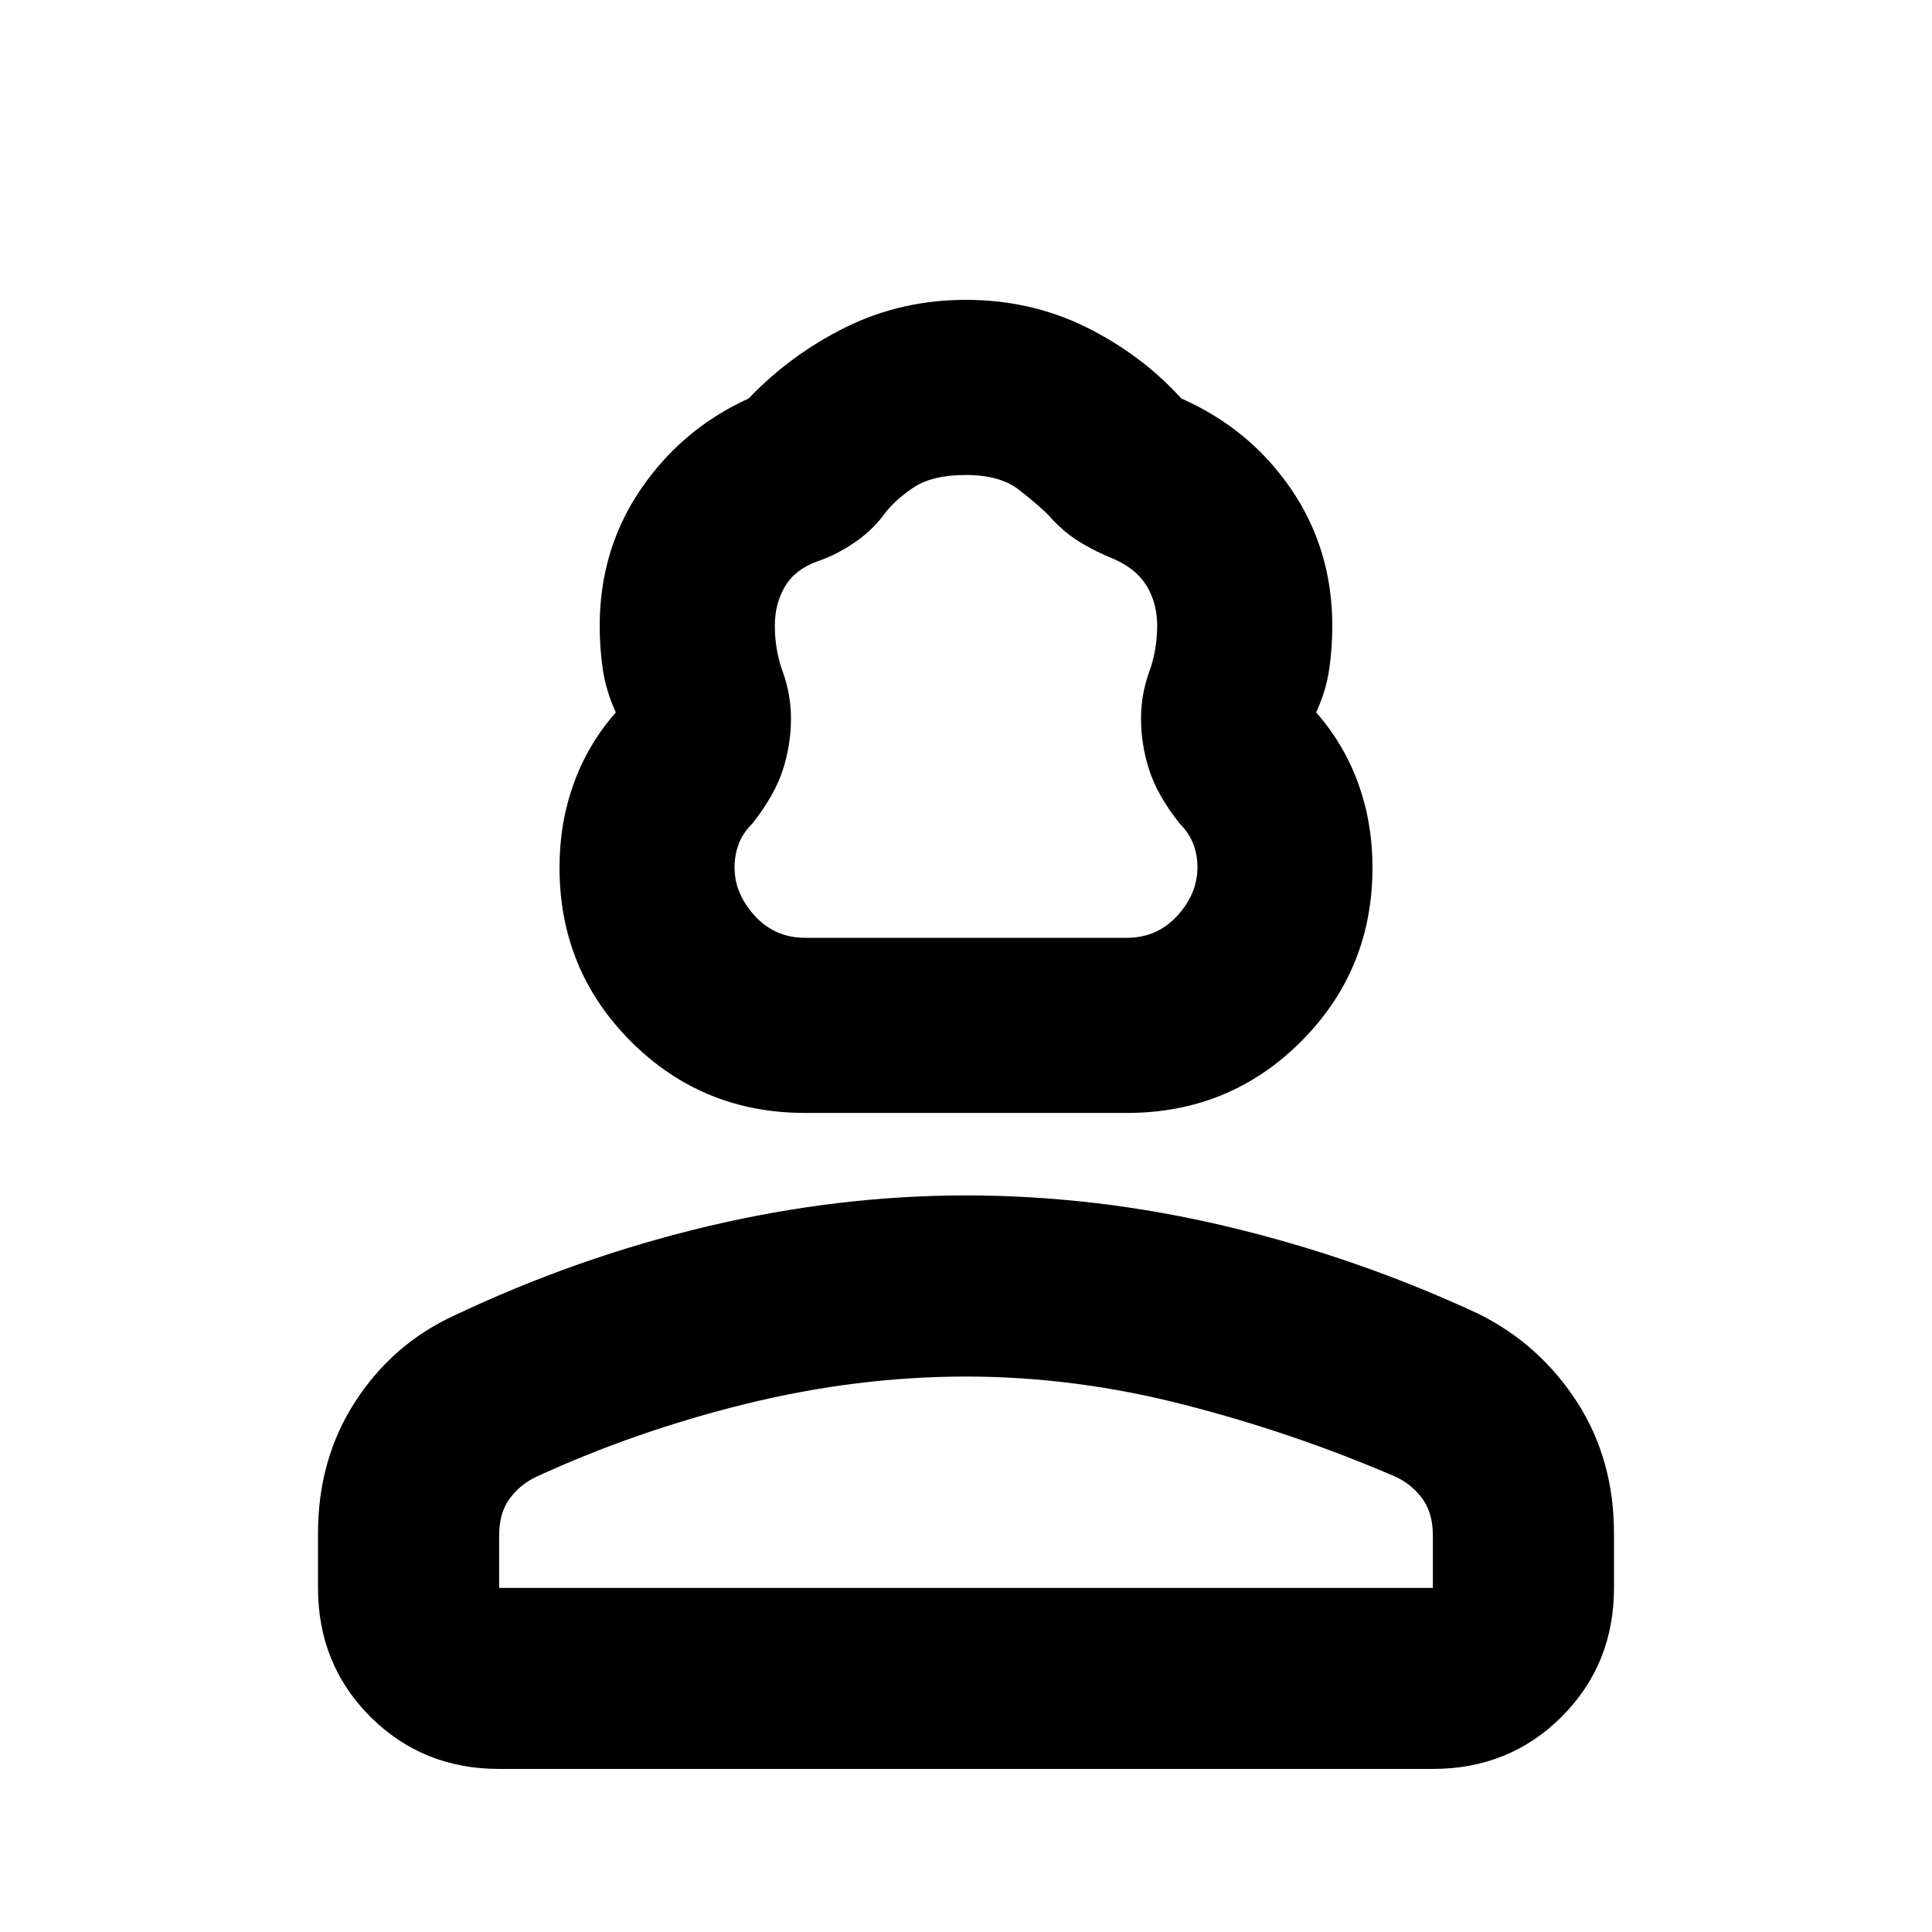 <svg xmlns="http://www.w3.org/2000/svg" height="20" width="20"><path d="M8.333 11.521q-1.062 0-1.802-.74-.739-.739-.739-1.802 0-.458.146-.864.145-.407.437-.74-.104-.229-.135-.448-.032-.219-.032-.448 0-.791.427-1.417.427-.624 1.115-.937.438-.458 1.01-.74.573-.281 1.24-.281t1.24.281q.572.282.989.74.709.313 1.136.937.427.626.427 1.417 0 .229-.032.448-.031.219-.135.448.292.333.437.74.146.406.146.864 0 1.063-.739 1.802-.74.74-1.802.74Zm0-1.813h3.334q.312 0 .521-.229.208-.229.208-.5 0-.125-.042-.239-.042-.115-.146-.219-.229-.292-.312-.552-.084-.261-.084-.531 0-.25.084-.48.083-.229.083-.479 0-.229-.104-.406-.104-.177-.333-.281-.209-.084-.375-.188-.167-.104-.313-.271-.104-.104-.302-.26-.198-.156-.552-.156-.354 0-.552.135-.198.136-.302.281-.125.167-.313.292-.187.125-.375.187-.229.084-.333.261-.104.177-.104.406 0 .25.083.479.084.23.084.48 0 .27-.084.531-.083.26-.312.552-.104.104-.146.219-.042.114-.042.239 0 .271.208.5.209.229.521.229Zm-3.166 8.604q-.792 0-1.334-.541-.541-.542-.541-1.333v-.563q0-.771.385-1.365.385-.593 1.011-.885 1.27-.604 2.624-.927 1.355-.323 2.688-.323 1.354 0 2.708.323t2.604.906q.626.313 1.011.906.385.594.385 1.365v.563q0 .791-.541 1.333-.542.541-1.334.541Zm0-1.874h9.666v-.542q0-.229-.104-.375t-.271-.229q-1.062-.459-2.198-.75-1.135-.292-2.26-.292-1.125 0-2.271.281t-2.187.761q-.167.083-.271.229-.104.146-.104.375Zm4.833 0Zm0-6.73Z"/></svg>